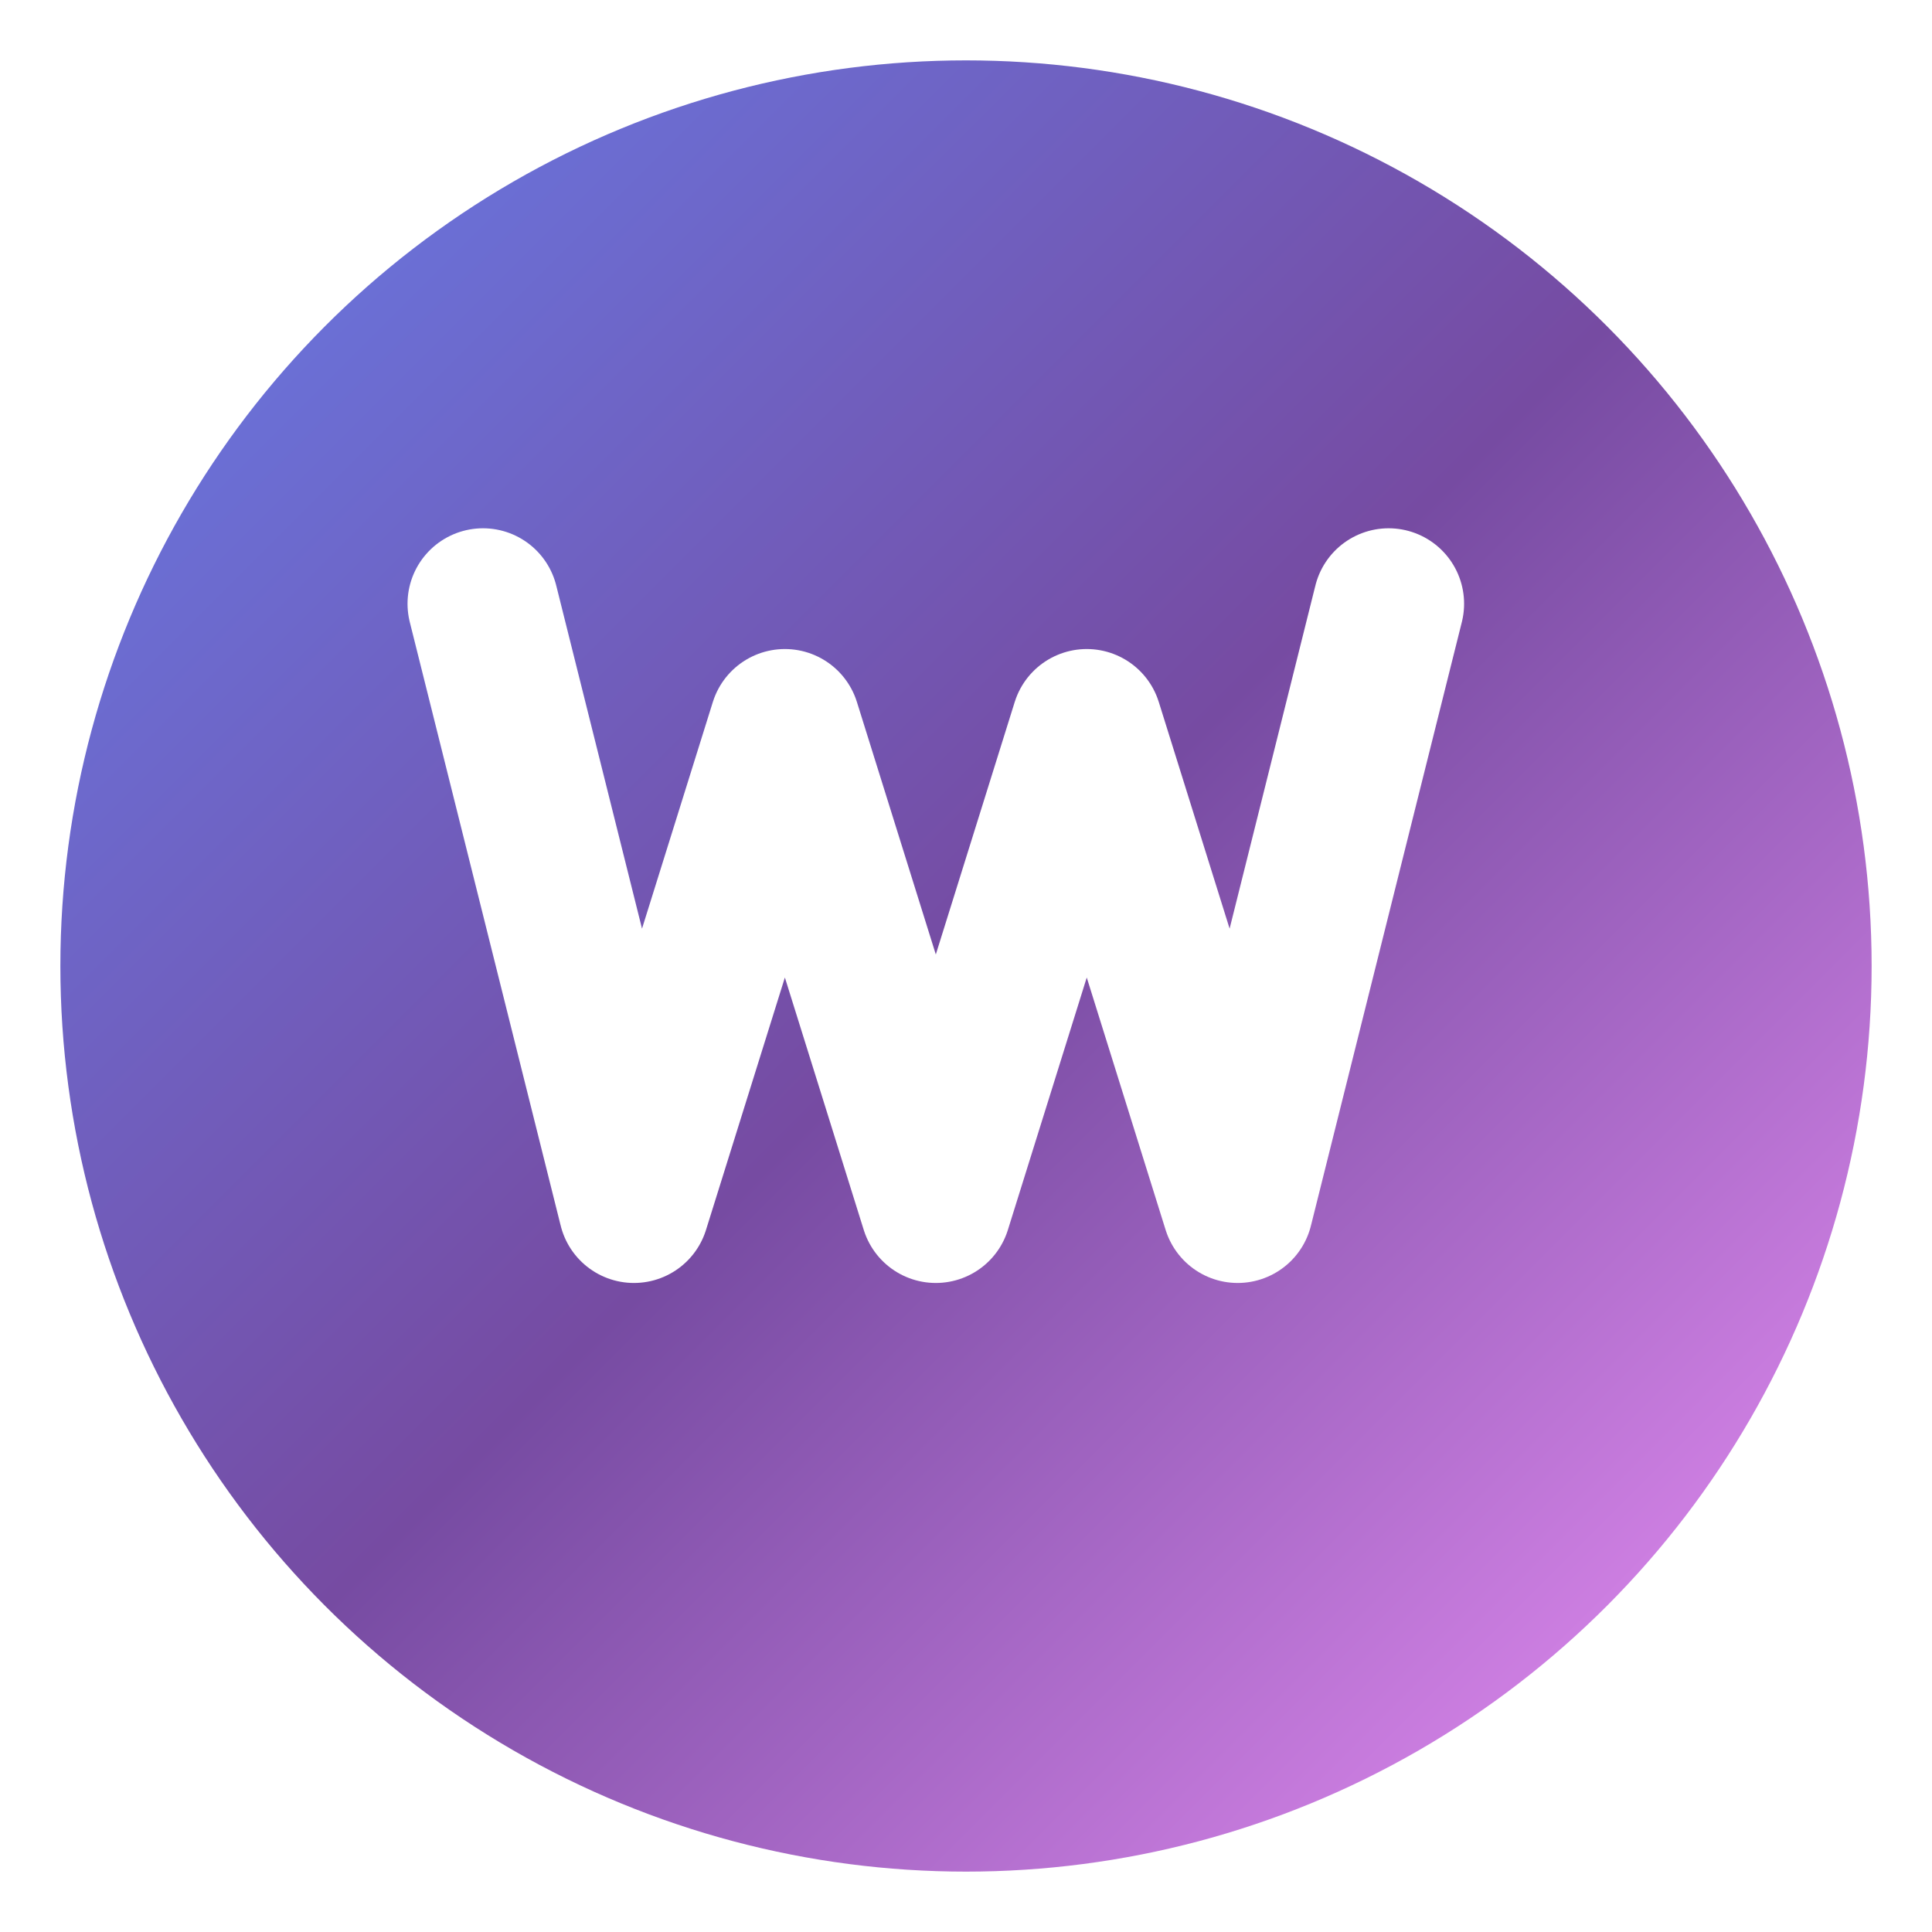 <svg xmlns="http://www.w3.org/2000/svg" width="32" height="32" viewBox="0 0 32 32">
  <defs>
    <linearGradient id="gradient" x1="0%" y1="0%" x2="100%" y2="100%">
      <stop offset="0%" style="stop-color:#667eea;stop-opacity:1" />
      <stop offset="50%" style="stop-color:#764ba2;stop-opacity:1" />
      <stop offset="100%" style="stop-color:#f093fb;stop-opacity:1" />
    </linearGradient>
    <filter id="shadow" x="-50%" y="-50%" width="200%" height="200%">
      <feDropShadow dx="0" dy="2" stdDeviation="2" flood-color="#000" flood-opacity="0.3"/>
    </filter>
  </defs>
  
  <!-- Background circle with gradient -->
  <circle cx="16" cy="16" r="15" fill="url(#gradient)" filter="url(#shadow)"/>
  
  <!-- Letter W -->
  <path d="M8 10 L10.5 20 L13 12 L15.5 20 L18 12 L20.5 20 L23 10" 
        stroke="white" 
        stroke-width="2.5" 
        fill="none" 
        stroke-linecap="round" 
        stroke-linejoin="round"/>
</svg>